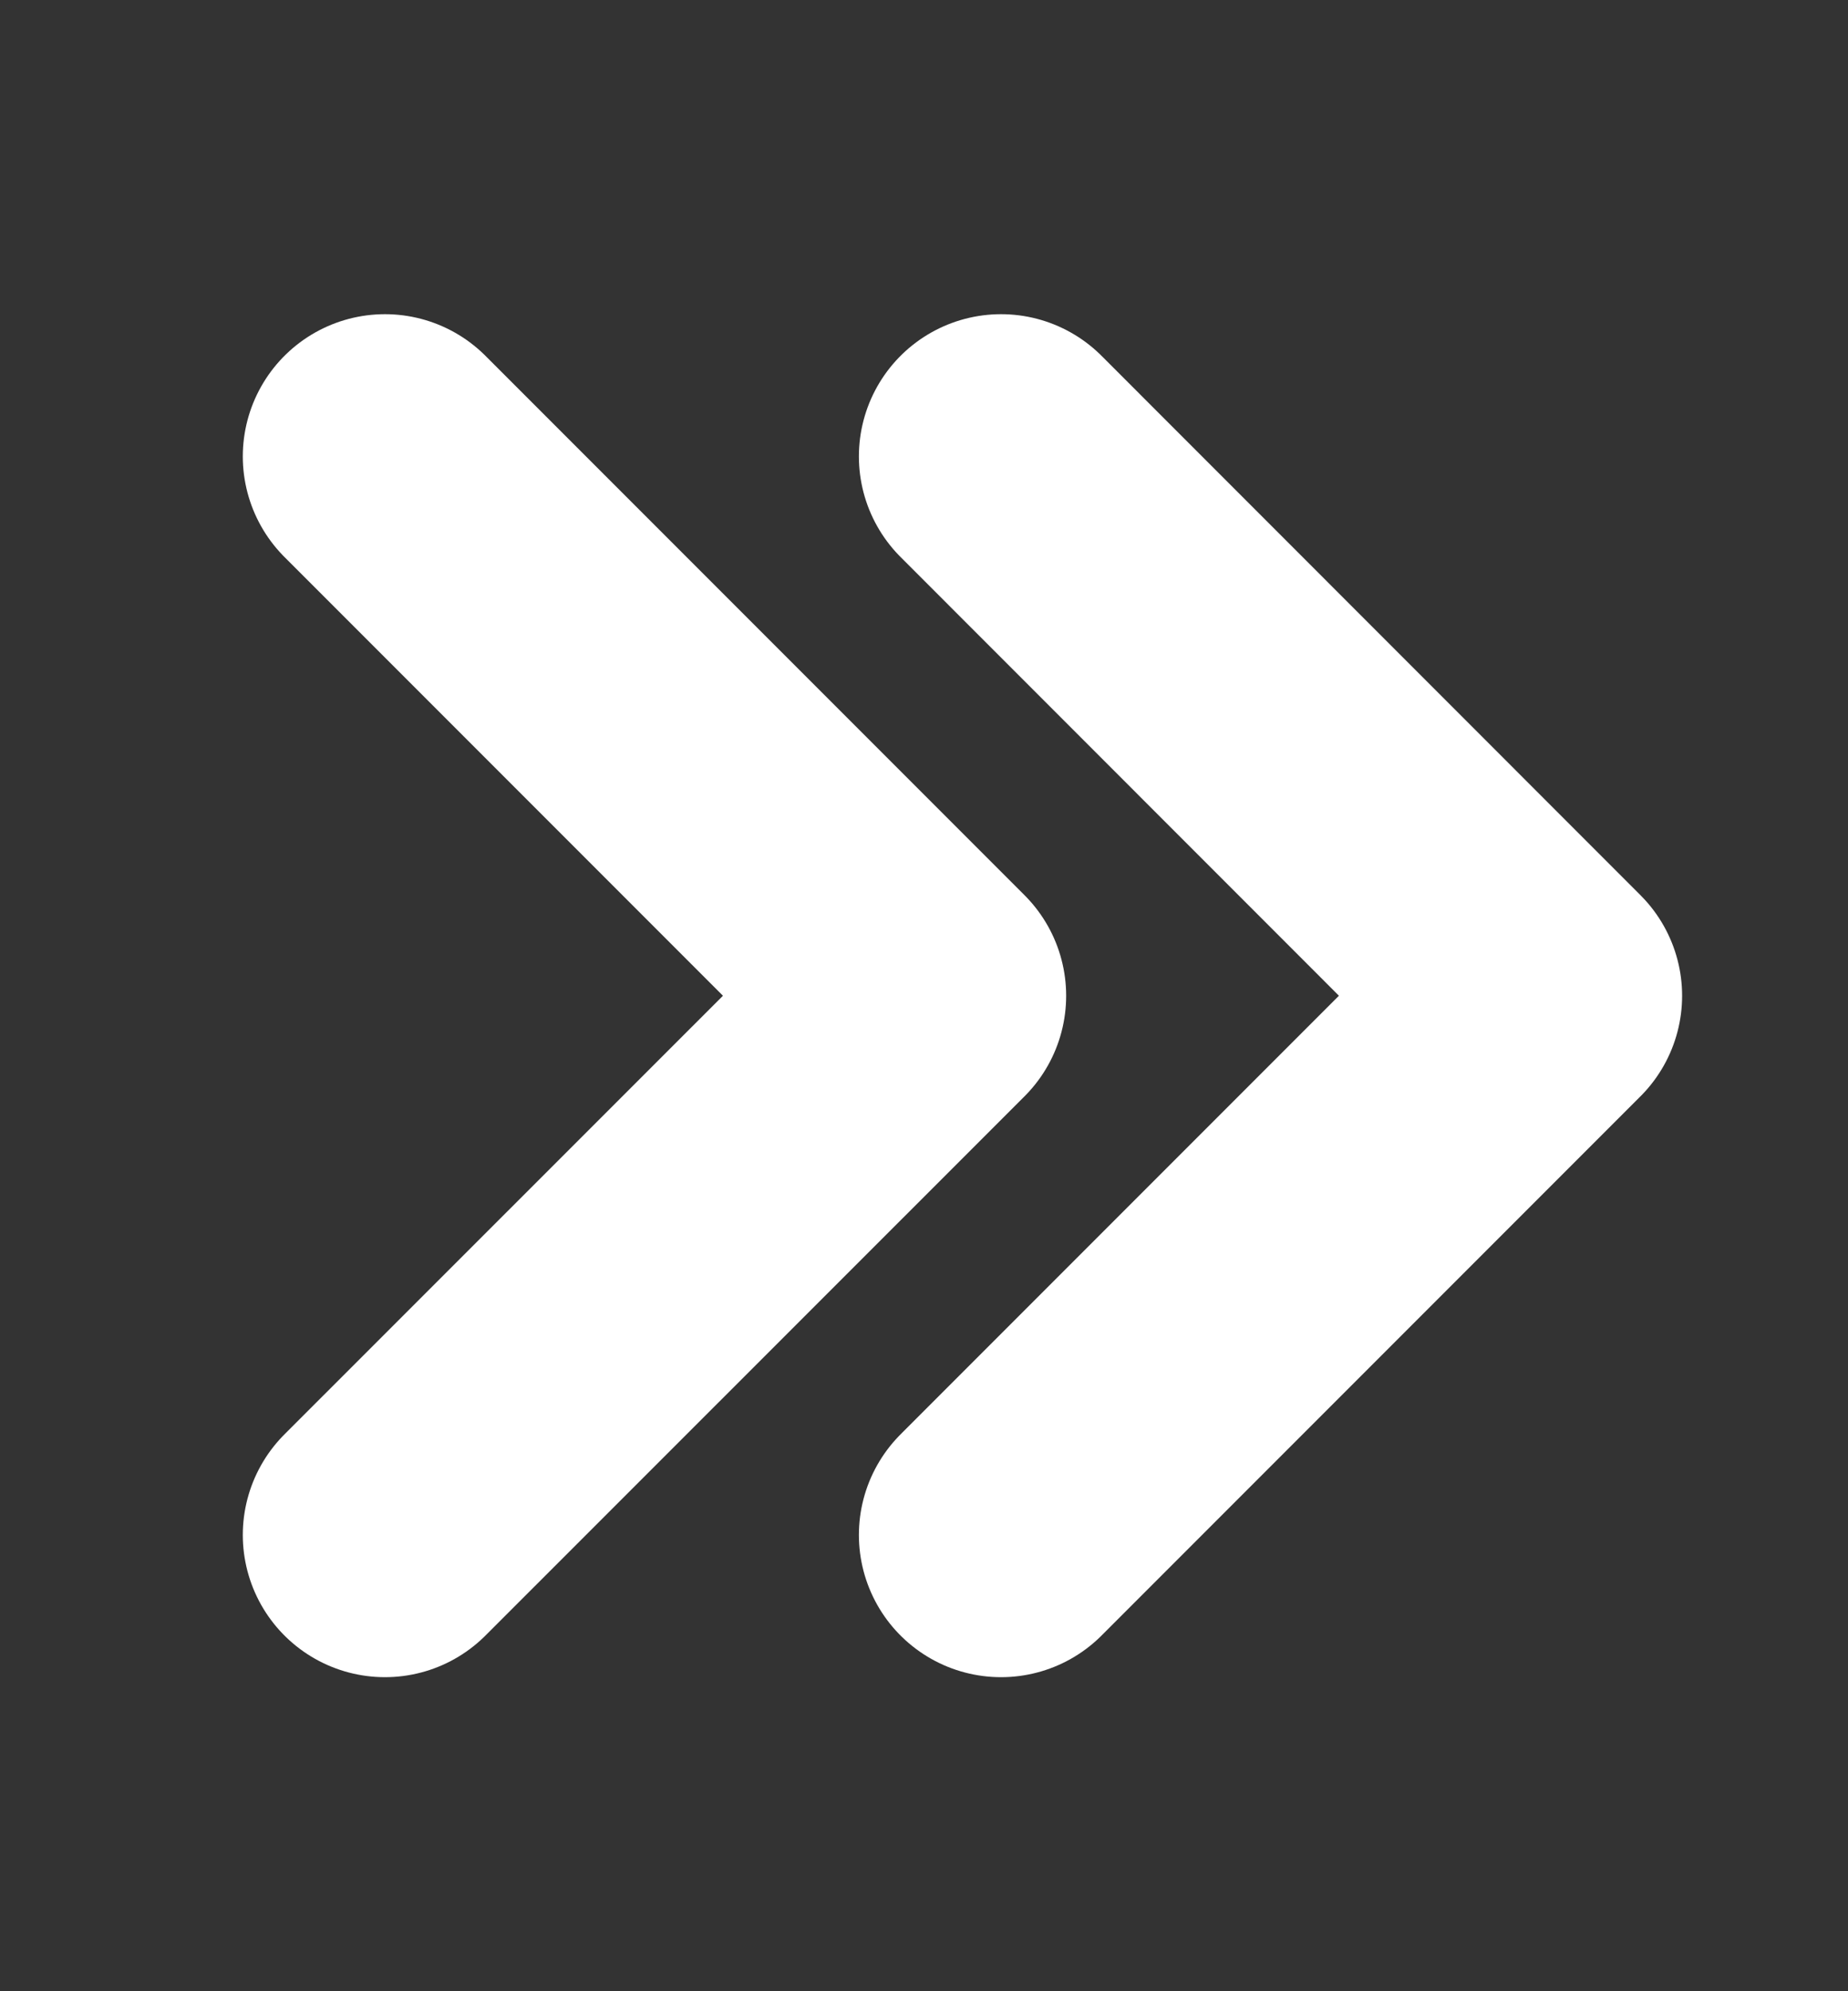 <svg width="13" height="14" viewBox="0 0 13 14" fill="none" xmlns="http://www.w3.org/2000/svg">
<rect x="0" y="0" width="13" height="14" fill="#333333" stroke="none"/>
<path d="M7.042 3.209L10.833 7.001L7.042 10.792M2.708 3.209L6.5 7.001L2.708 10.792" stroke="white" stroke-width="2" stroke-linecap="round" stroke-linejoin="round"/>
</svg>
